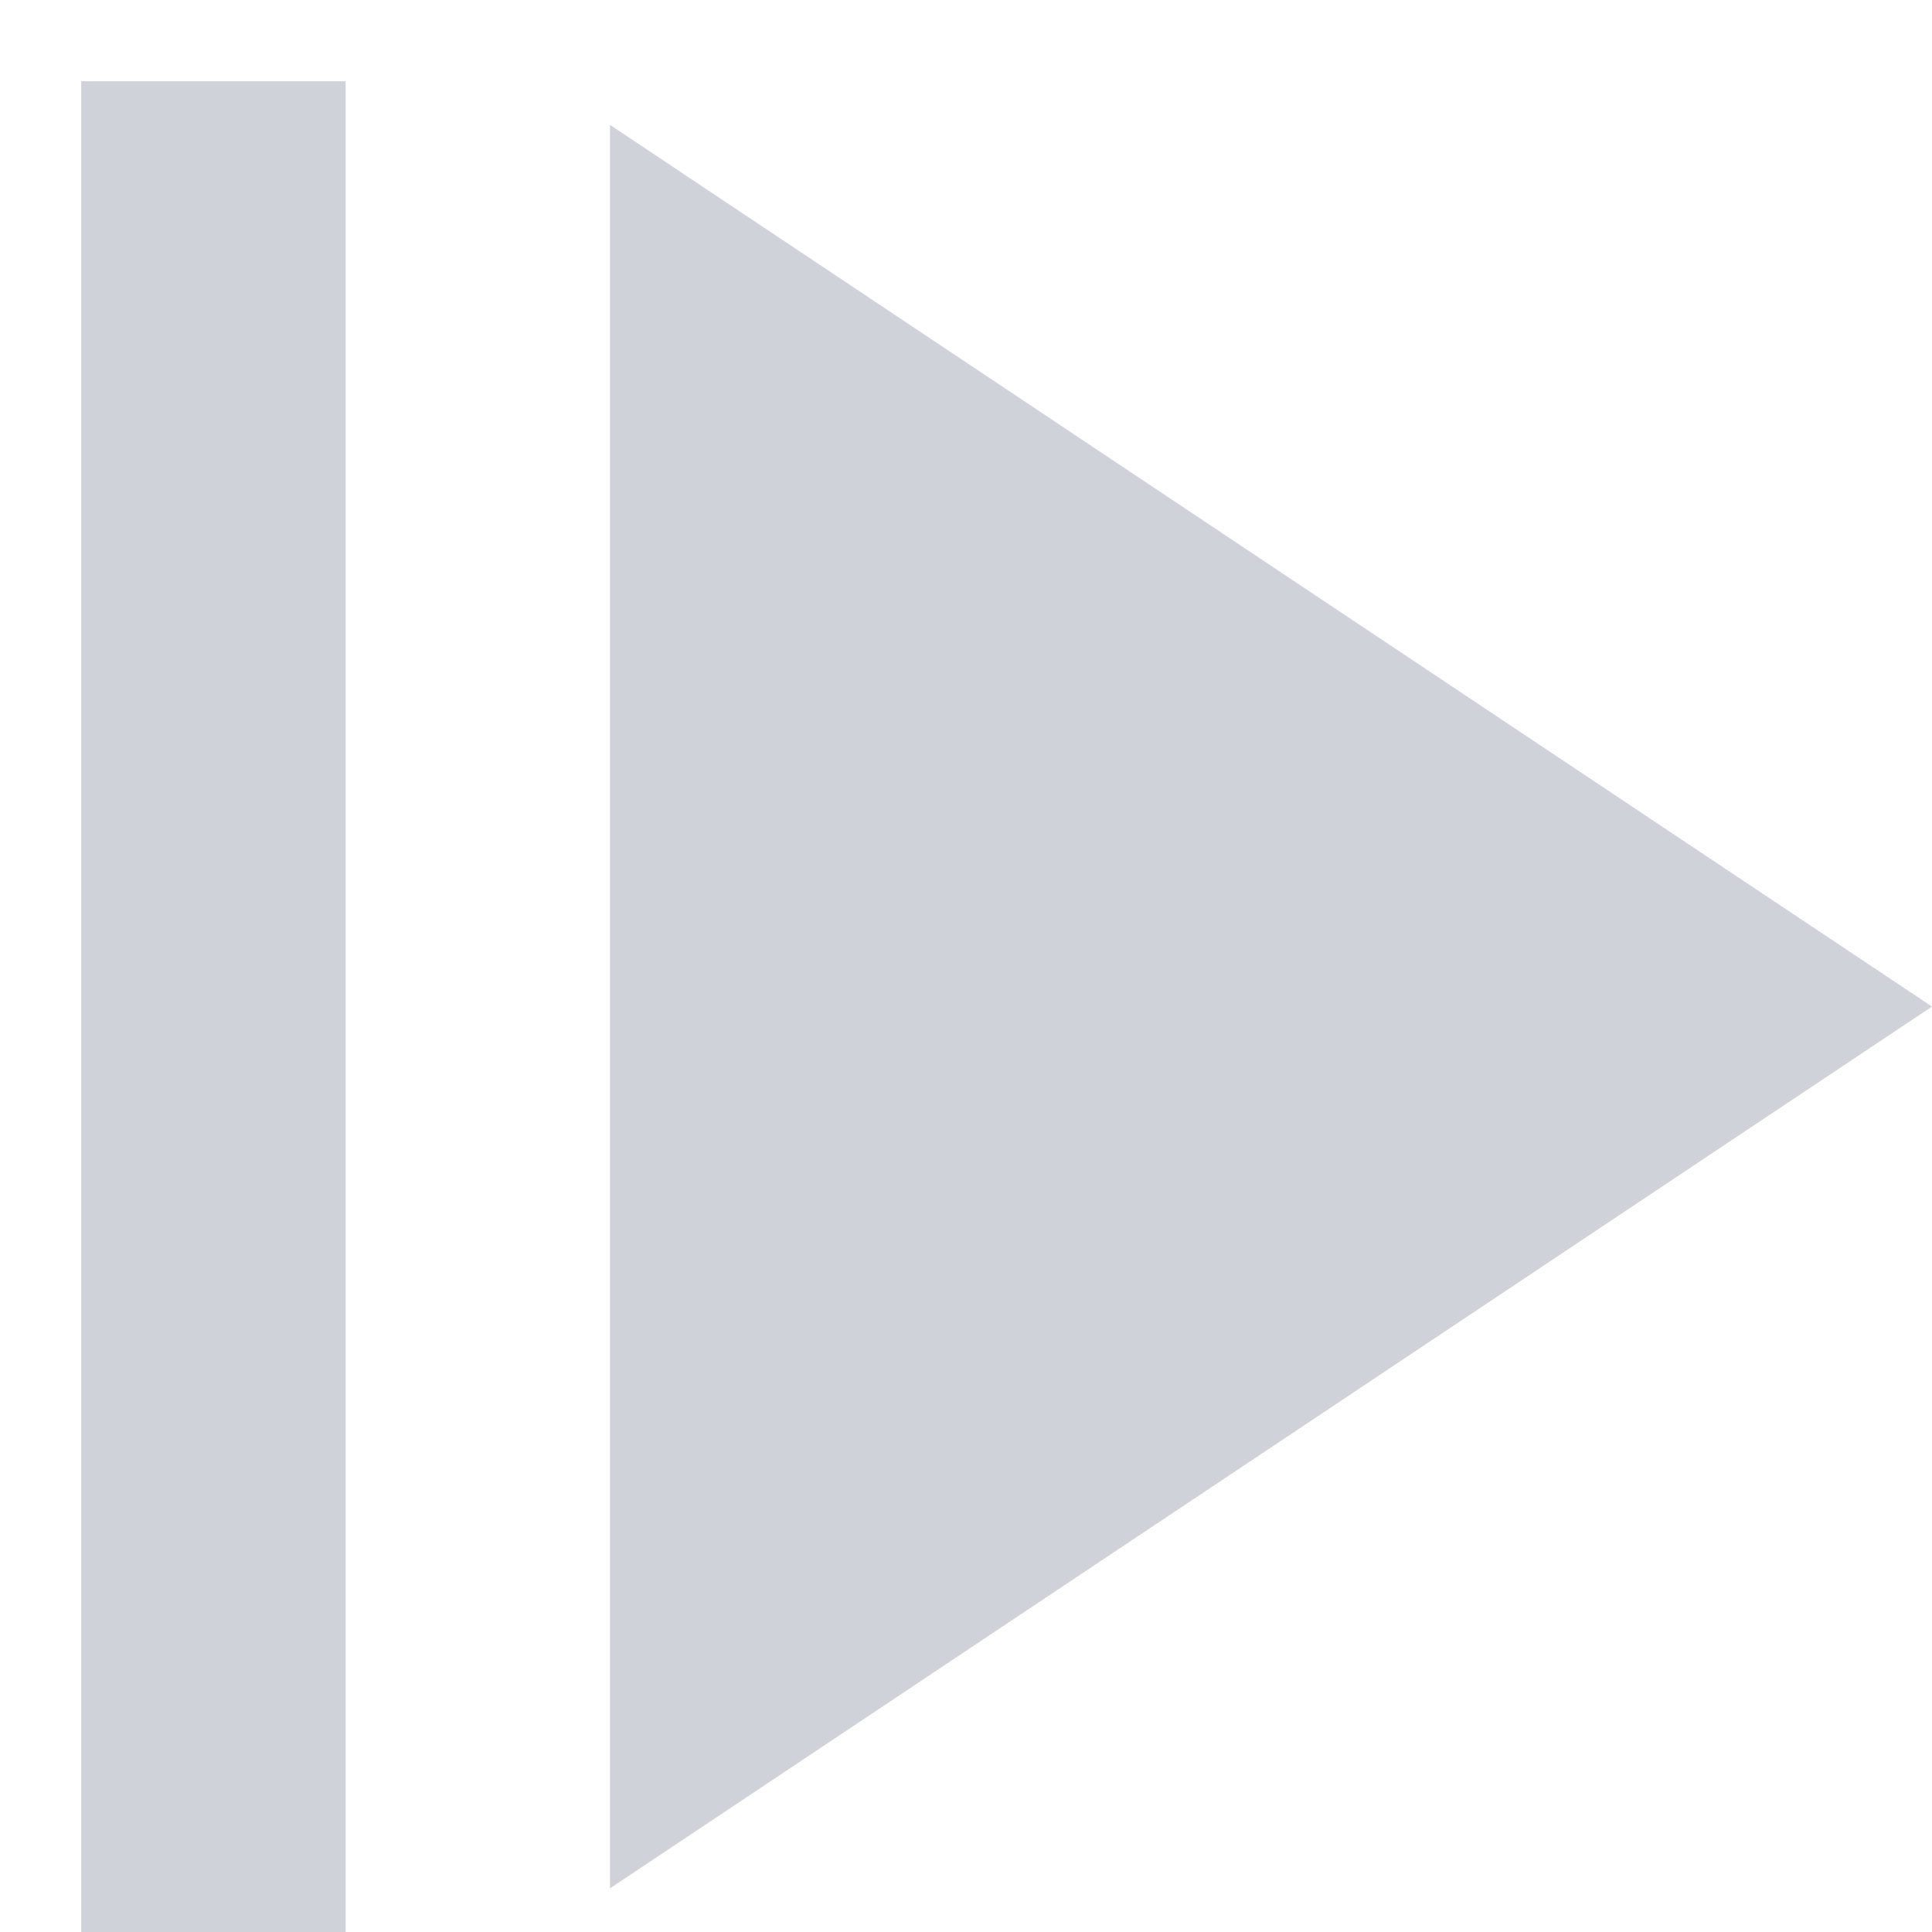 <svg width="22" height="22" viewBox="0 0 22 22" fill="none" xmlns="http://www.w3.org/2000/svg">
<path fill-rule="evenodd" clip-rule="evenodd" d="M6.946 1.422L22 11.462L6.946 21.503L6.946 1.422ZM3.936 22V0.925L0.925 0.925V22H3.936Z" fill="#D0D2D9"/>
</svg>
